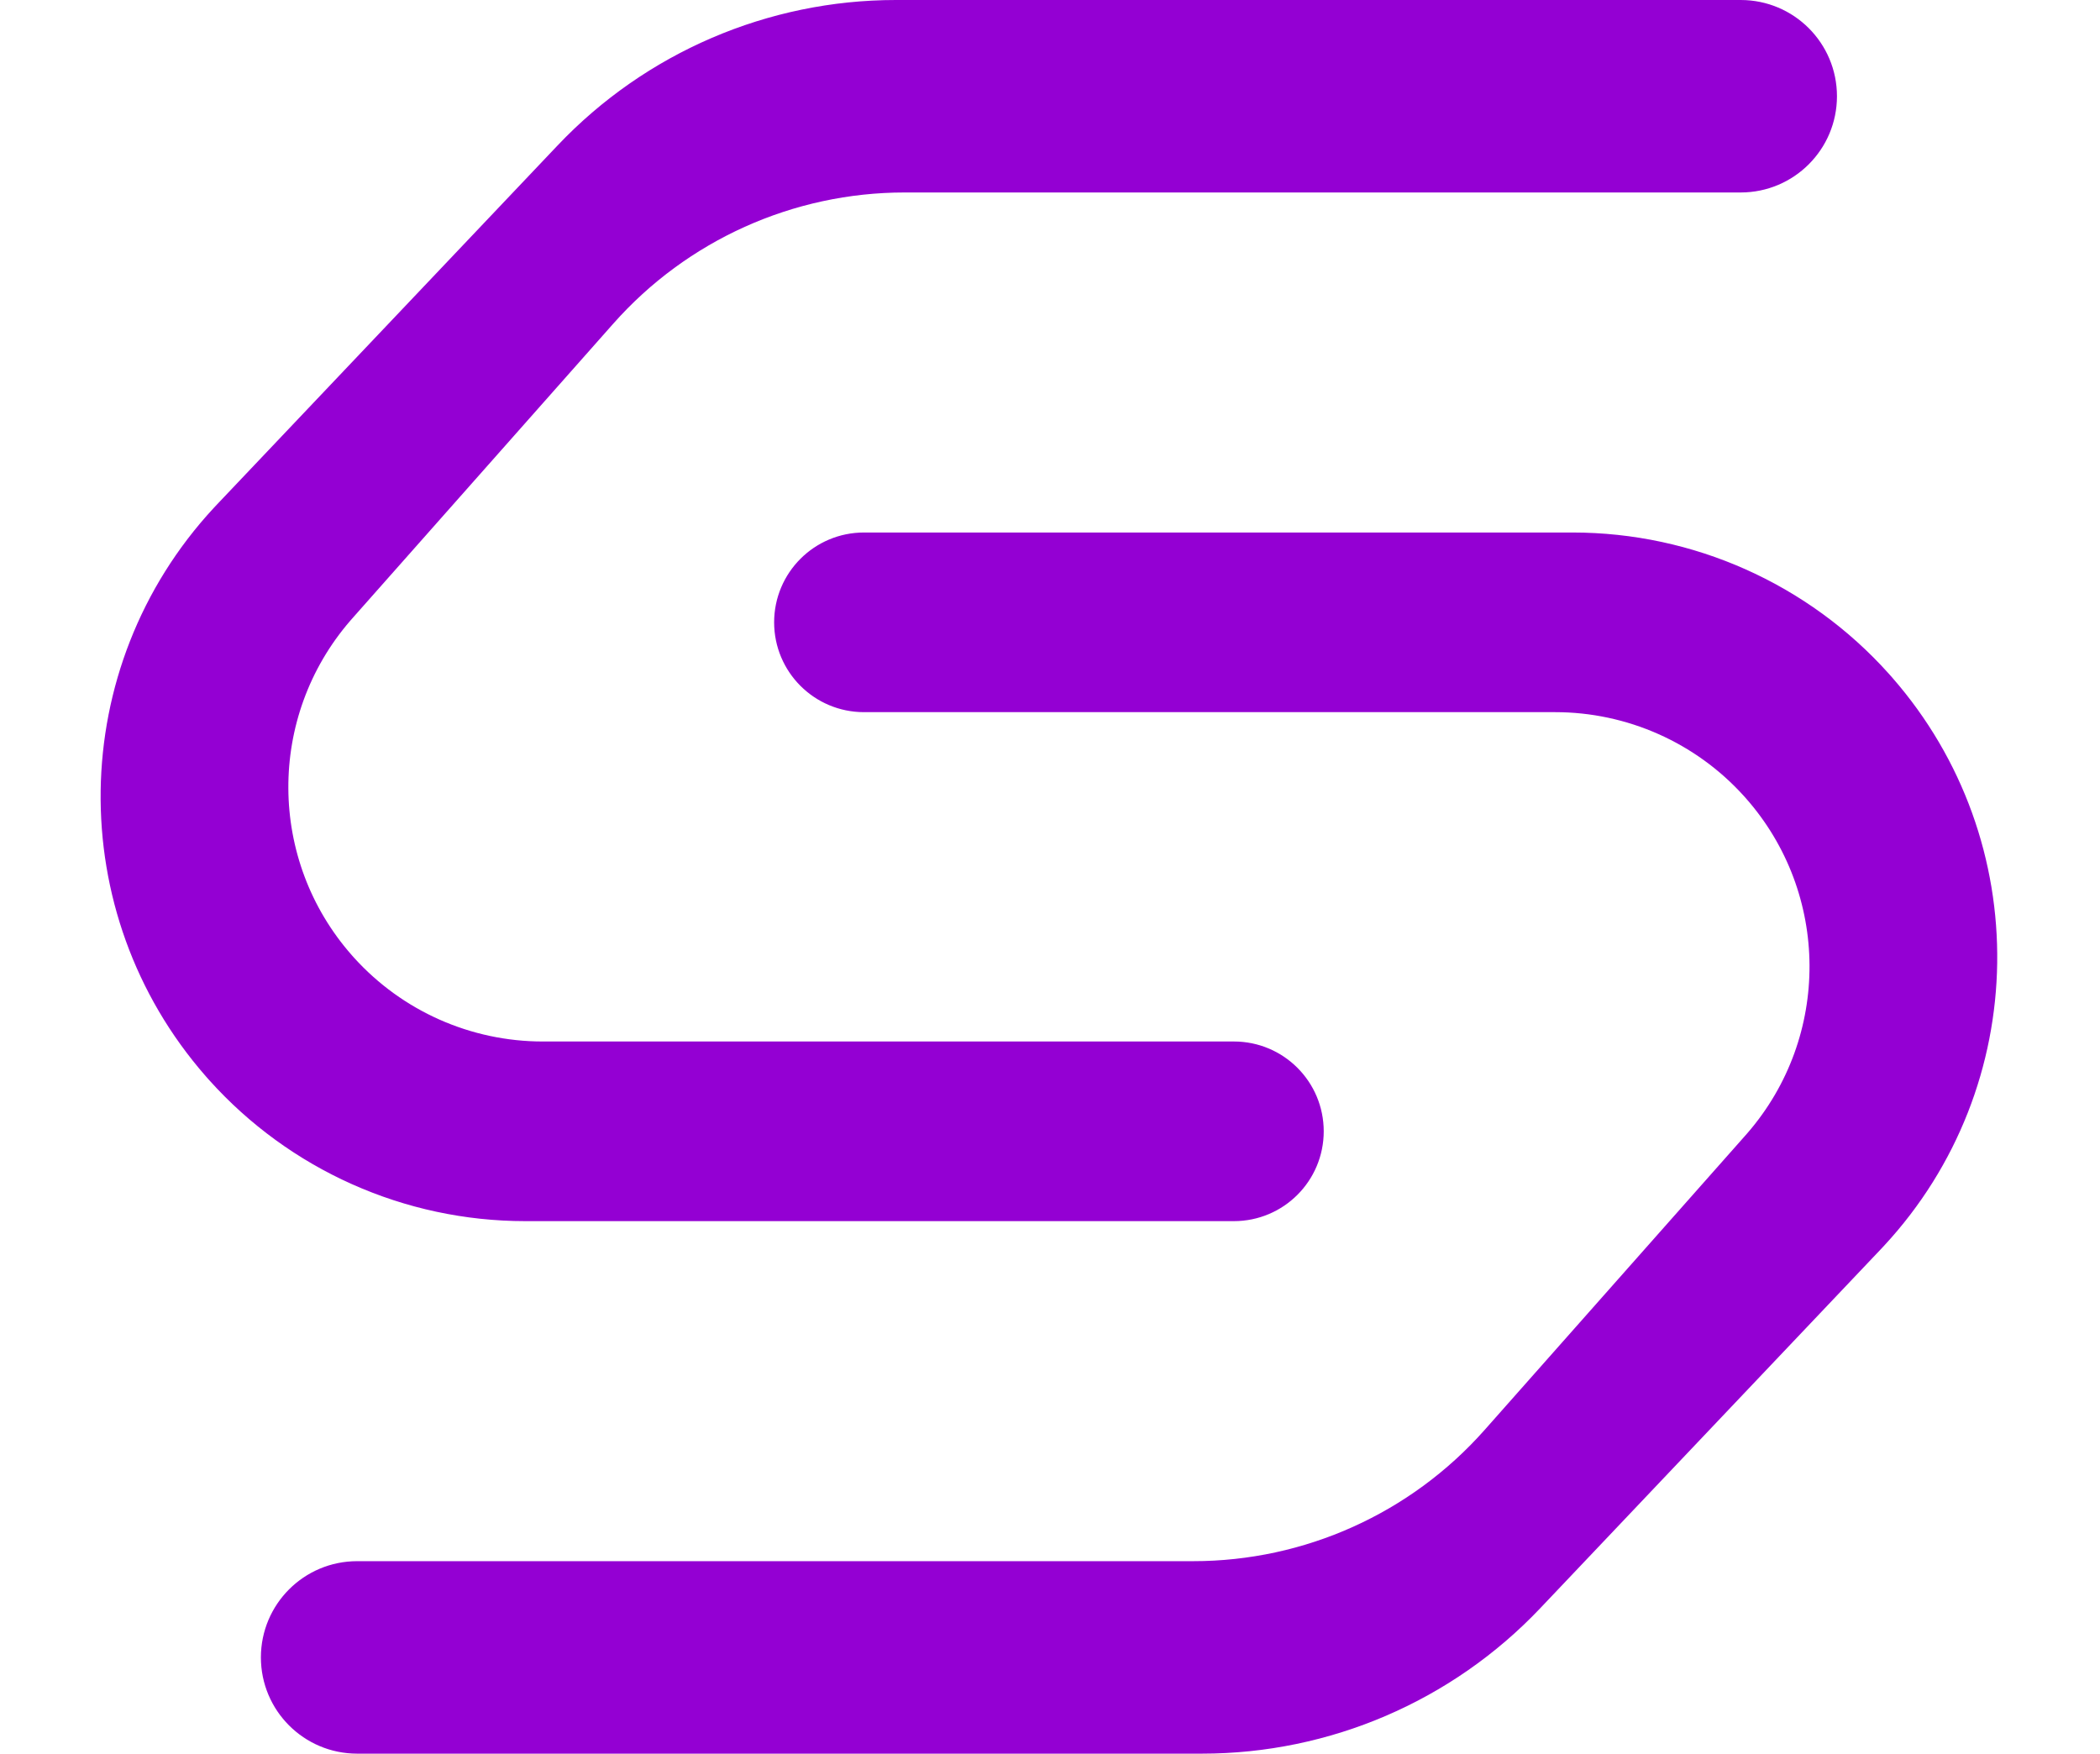<svg width="491" height="410" viewBox="0 0 491 410" fill="none" xmlns="http://www.w3.org/2000/svg">
<path d="M122.803 281C95.876 281 70.219 269.546 52.242 249.499L51.476 248.634C19.542 212.152 20.311 157.408 53.256 121.837L54.047 120.993L133.66 37.077C153.392 16.279 180.802 4.5 209.471 4.5H407C416.941 4.5 425 12.559 425 22.5C425 32.441 416.941 40.5 407 40.5H211.52C184.179 40.5 158.148 52.218 140.022 72.688L78.999 141.601L78.496 142.175C57.558 166.387 57.746 202.375 78.938 226.366L79.446 226.936C91.576 240.348 108.816 248 126.899 248H288.5C297.613 248 305 255.387 305 264.5C305 273.613 297.613 281 288.5 281H122.803Z" fill="#9400D3" stroke="#9400D3" stroke-width="9"/>
<path d="M367.697 129C394.624 129 420.281 140.454 438.258 160.501L439.024 161.366C470.958 197.848 470.189 252.592 437.244 288.163L436.453 289.007L356.84 372.923C337.108 393.721 309.698 405.5 281.029 405.5H83.5C73.559 405.5 65.5 397.441 65.5 387.5C65.5 377.559 73.559 369.5 83.5 369.5H278.98C306.321 369.5 332.352 357.782 350.478 337.312L411.501 268.399L412.004 267.825C432.942 243.613 432.754 207.625 411.562 183.634L411.054 183.064C398.924 169.652 381.684 162 363.601 162H202C192.887 162 185.5 154.613 185.5 145.5C185.5 136.387 192.887 129 202 129H367.697Z" fill="#9400D3" stroke="#9400D3" stroke-width="9"/>
</svg>
